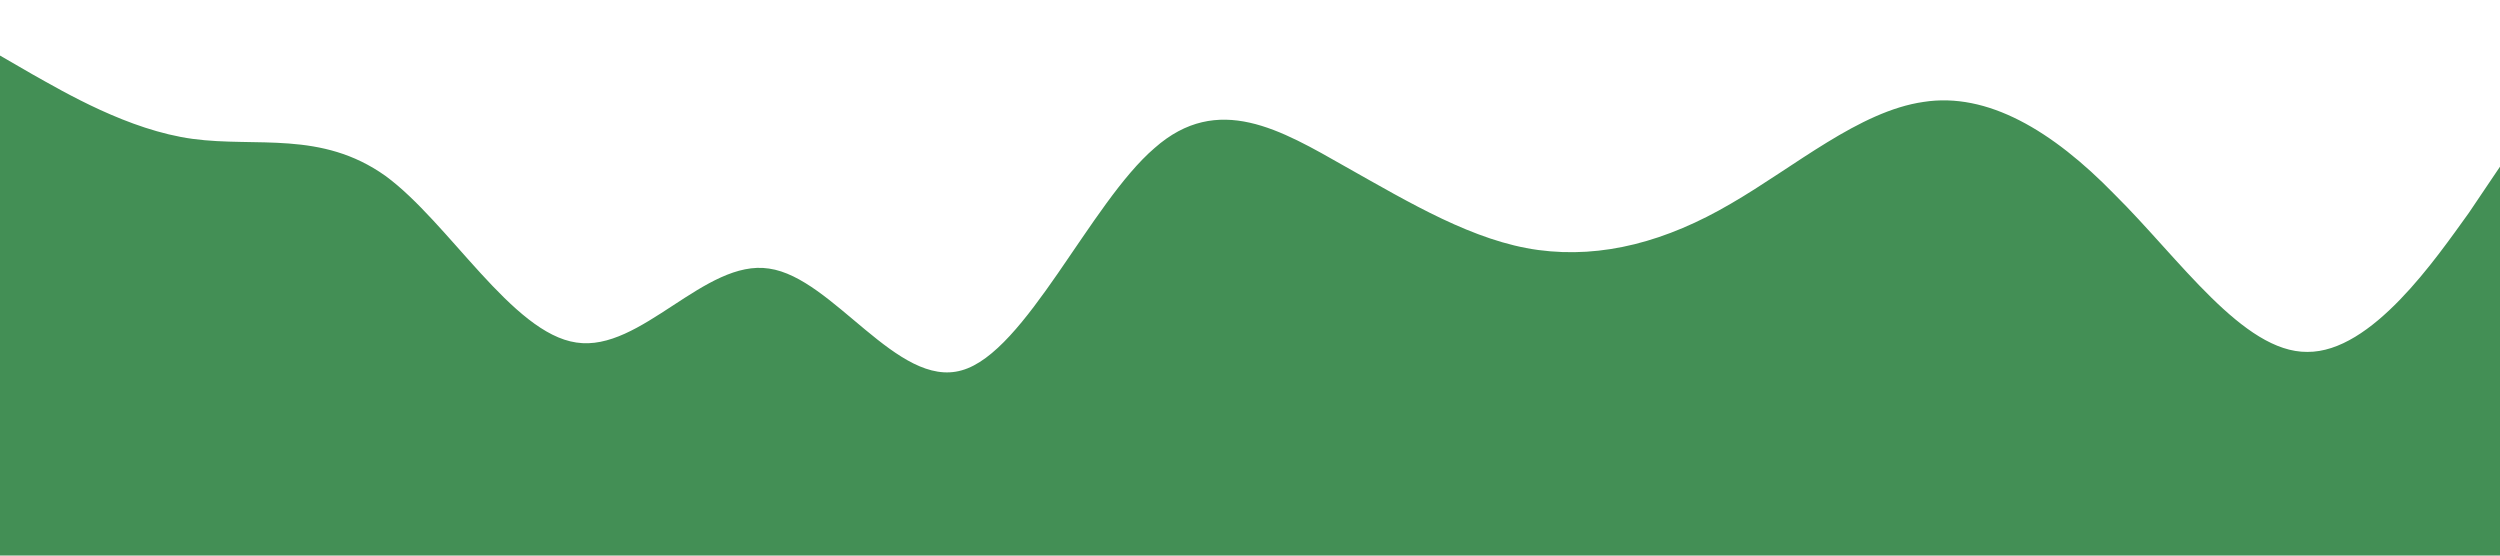 <?xml version="1.0" standalone="no"?><svg xmlns="http://www.w3.org/2000/svg" viewBox="0 0 1440 320"><path fill="#438f55" fill-opacity="1" d="M0,32L18.5,42.7C36.9,53,74,75,111,80C147.7,85,185,75,222,101.3C258.5,128,295,192,332,197.3C369.2,203,406,149,443,154.7C480,160,517,224,554,213.3C590.8,203,628,117,665,85.3C701.5,53,738,75,775,96C812.3,117,849,139,886,144C923.1,149,960,139,997,117.3C1033.8,96,1071,64,1108,58.7C1144.6,53,1182,75,1218,112C1255.4,149,1292,203,1329,202.7C1366.2,203,1403,149,1422,122.7L1440,96L1440,320L1421.5,320C1403.1,320,1366,320,1329,320C1292.3,320,1255,320,1218,320C1181.5,320,1145,320,1108,320C1070.8,320,1034,320,997,320C960,320,923,320,886,320C849.2,320,812,320,775,320C738.5,320,702,320,665,320C627.7,320,591,320,554,320C516.9,320,480,320,443,320C406.2,320,369,320,332,320C295.4,320,258,320,222,320C184.6,320,148,320,111,320C73.8,320,37,320,18,320L0,320Z"></path></svg>